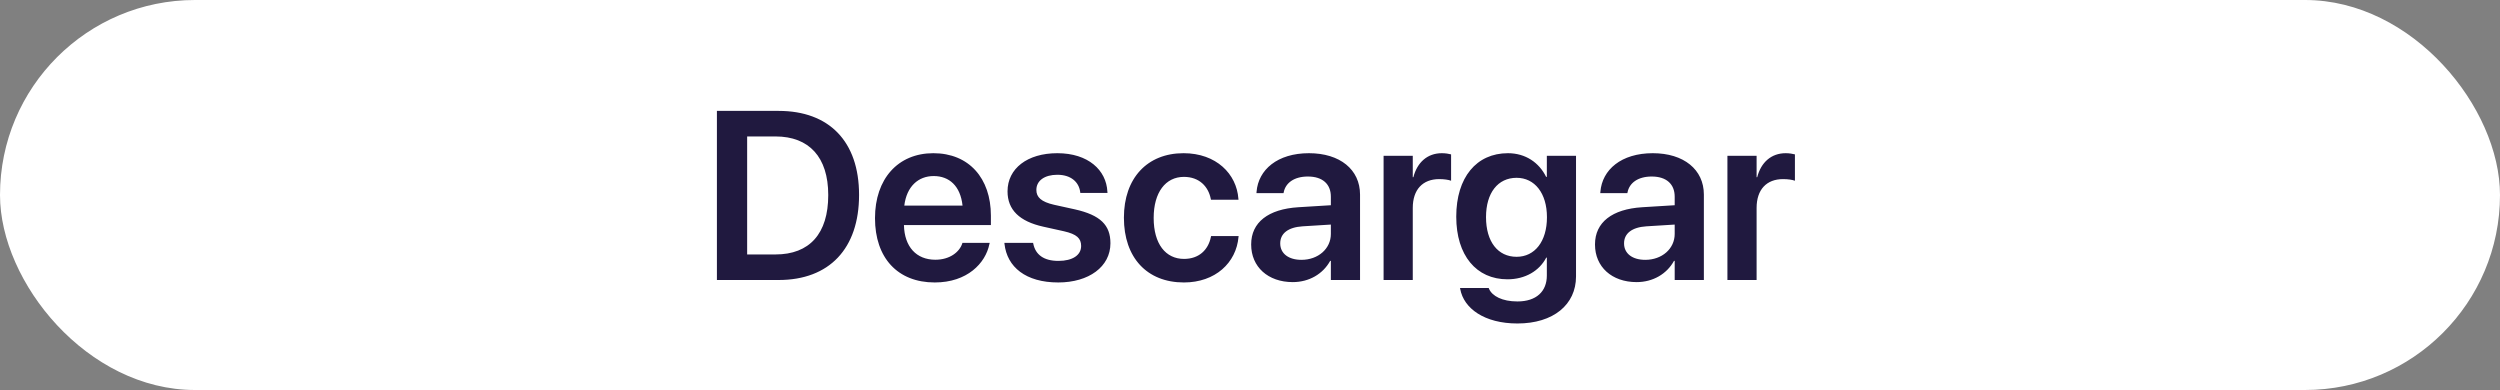<svg width="250" height="39" viewBox="0 0 250 39" fill="none" xmlns="http://www.w3.org/2000/svg">
<rect x="0" y="0" width="250" height="39" fill="#808080" stroke="none"/>
<rect width="250" height="39" rx="19.5" fill="white"/>
<path d="M71.691 28V11.09H77.867C82.906 11.09 85.906 14.137 85.906 19.48V19.504C85.906 24.859 82.93 28 77.867 28H71.691ZM74.715 25.445H77.551C80.949 25.445 82.824 23.371 82.824 19.516V19.492C82.824 15.719 80.914 13.645 77.551 13.645H74.715V25.445ZM93.477 28.246C89.75 28.246 87.5 25.773 87.5 21.824V21.812C87.5 17.898 89.785 15.32 93.336 15.32C96.887 15.32 99.09 17.816 99.09 21.566V22.504H90.394C90.441 24.684 91.637 25.973 93.535 25.973C94.988 25.973 95.938 25.199 96.219 24.367L96.242 24.285H98.973L98.938 24.414C98.551 26.324 96.723 28.246 93.477 28.246ZM93.371 17.605C91.824 17.605 90.664 18.648 90.43 20.559H96.254C96.043 18.59 94.918 17.605 93.371 17.605ZM105.828 28.246C102.57 28.246 100.707 26.699 100.449 24.391L100.438 24.285H103.309L103.332 24.391C103.555 25.457 104.363 26.09 105.84 26.09C107.258 26.09 108.113 25.516 108.113 24.602V24.59C108.113 23.84 107.68 23.418 106.391 23.125L104.328 22.668C101.949 22.141 100.754 20.98 100.754 19.141V19.129C100.754 16.855 102.734 15.32 105.734 15.32C108.828 15.32 110.633 17.02 110.738 19.164L110.75 19.293H108.031L108.02 19.199C107.891 18.203 107.094 17.477 105.734 17.477C104.445 17.477 103.637 18.074 103.637 18.988V19C103.637 19.715 104.117 20.184 105.406 20.477L107.48 20.934C110.047 21.508 111.043 22.516 111.043 24.32V24.332C111.043 26.676 108.875 28.246 105.828 28.246ZM118.391 28.246C114.699 28.246 112.391 25.762 112.391 21.777V21.766C112.391 17.805 114.734 15.32 118.355 15.32C121.625 15.32 123.664 17.395 123.84 19.879L123.852 19.973H121.098L121.074 19.867C120.828 18.66 119.938 17.688 118.391 17.688C116.551 17.688 115.367 19.246 115.367 21.789V21.801C115.367 24.391 116.562 25.891 118.402 25.891C119.879 25.891 120.816 25.012 121.086 23.711L121.109 23.605H123.863L123.852 23.688C123.629 26.277 121.531 28.246 118.391 28.246ZM129.277 28.211C126.793 28.211 125.117 26.676 125.117 24.461V24.438C125.117 22.234 126.828 20.91 129.84 20.723L133.086 20.523V19.668C133.086 18.414 132.266 17.652 130.789 17.652C129.406 17.652 128.562 18.297 128.375 19.211L128.352 19.316H125.645L125.656 19.176C125.832 16.973 127.742 15.32 130.895 15.32C134 15.32 136.004 16.961 136.004 19.457V28H133.086V26.09H133.016C132.301 27.391 130.918 28.211 129.277 28.211ZM128.023 24.344C128.023 25.363 128.867 25.984 130.145 25.984C131.82 25.984 133.086 24.871 133.086 23.395V22.457L130.25 22.633C128.809 22.727 128.023 23.348 128.023 24.332V24.344ZM138.359 28V15.578H141.277V17.723H141.336C141.723 16.223 142.754 15.32 144.184 15.32C144.547 15.32 144.887 15.379 145.109 15.438V18.074C144.863 17.98 144.418 17.91 143.926 17.91C142.273 17.91 141.277 18.953 141.277 20.793V28H138.359ZM151.742 32.348C148.449 32.348 146.375 30.848 146.023 28.902L146 28.797H148.871L148.906 28.891C149.223 29.605 150.219 30.145 151.742 30.145C153.641 30.145 154.684 29.137 154.684 27.555V25.762H154.625C153.934 27.086 152.527 27.93 150.746 27.93C147.629 27.93 145.625 25.539 145.625 21.672V21.66C145.625 17.734 147.652 15.32 150.793 15.32C152.551 15.32 153.91 16.258 154.613 17.688H154.684V15.578H157.602V27.648C157.602 30.461 155.34 32.348 151.742 32.348ZM151.66 25.68C153.477 25.68 154.695 24.145 154.695 21.73V21.719C154.695 19.316 153.465 17.781 151.66 17.781C149.785 17.781 148.602 19.293 148.602 21.707V21.719C148.602 24.168 149.785 25.68 151.66 25.68ZM163.66 28.211C161.176 28.211 159.5 26.676 159.5 24.461V24.438C159.5 22.234 161.211 20.91 164.223 20.723L167.469 20.523V19.668C167.469 18.414 166.648 17.652 165.172 17.652C163.789 17.652 162.945 18.297 162.758 19.211L162.734 19.316H160.027L160.039 19.176C160.215 16.973 162.125 15.32 165.277 15.32C168.383 15.32 170.387 16.961 170.387 19.457V28H167.469V26.09H167.398C166.684 27.391 165.301 28.211 163.66 28.211ZM162.406 24.344C162.406 25.363 163.25 25.984 164.527 25.984C166.203 25.984 167.469 24.871 167.469 23.395V22.457L164.633 22.633C163.191 22.727 162.406 23.348 162.406 24.332V24.344ZM172.742 28V15.578H175.66V17.723H175.719C176.105 16.223 177.137 15.32 178.566 15.32C178.93 15.32 179.27 15.379 179.492 15.438V18.074C179.246 17.98 178.801 17.91 178.309 17.91C176.656 17.91 175.66 18.953 175.66 20.793V28H172.742Z" fill="#20193F"/>
</svg>
